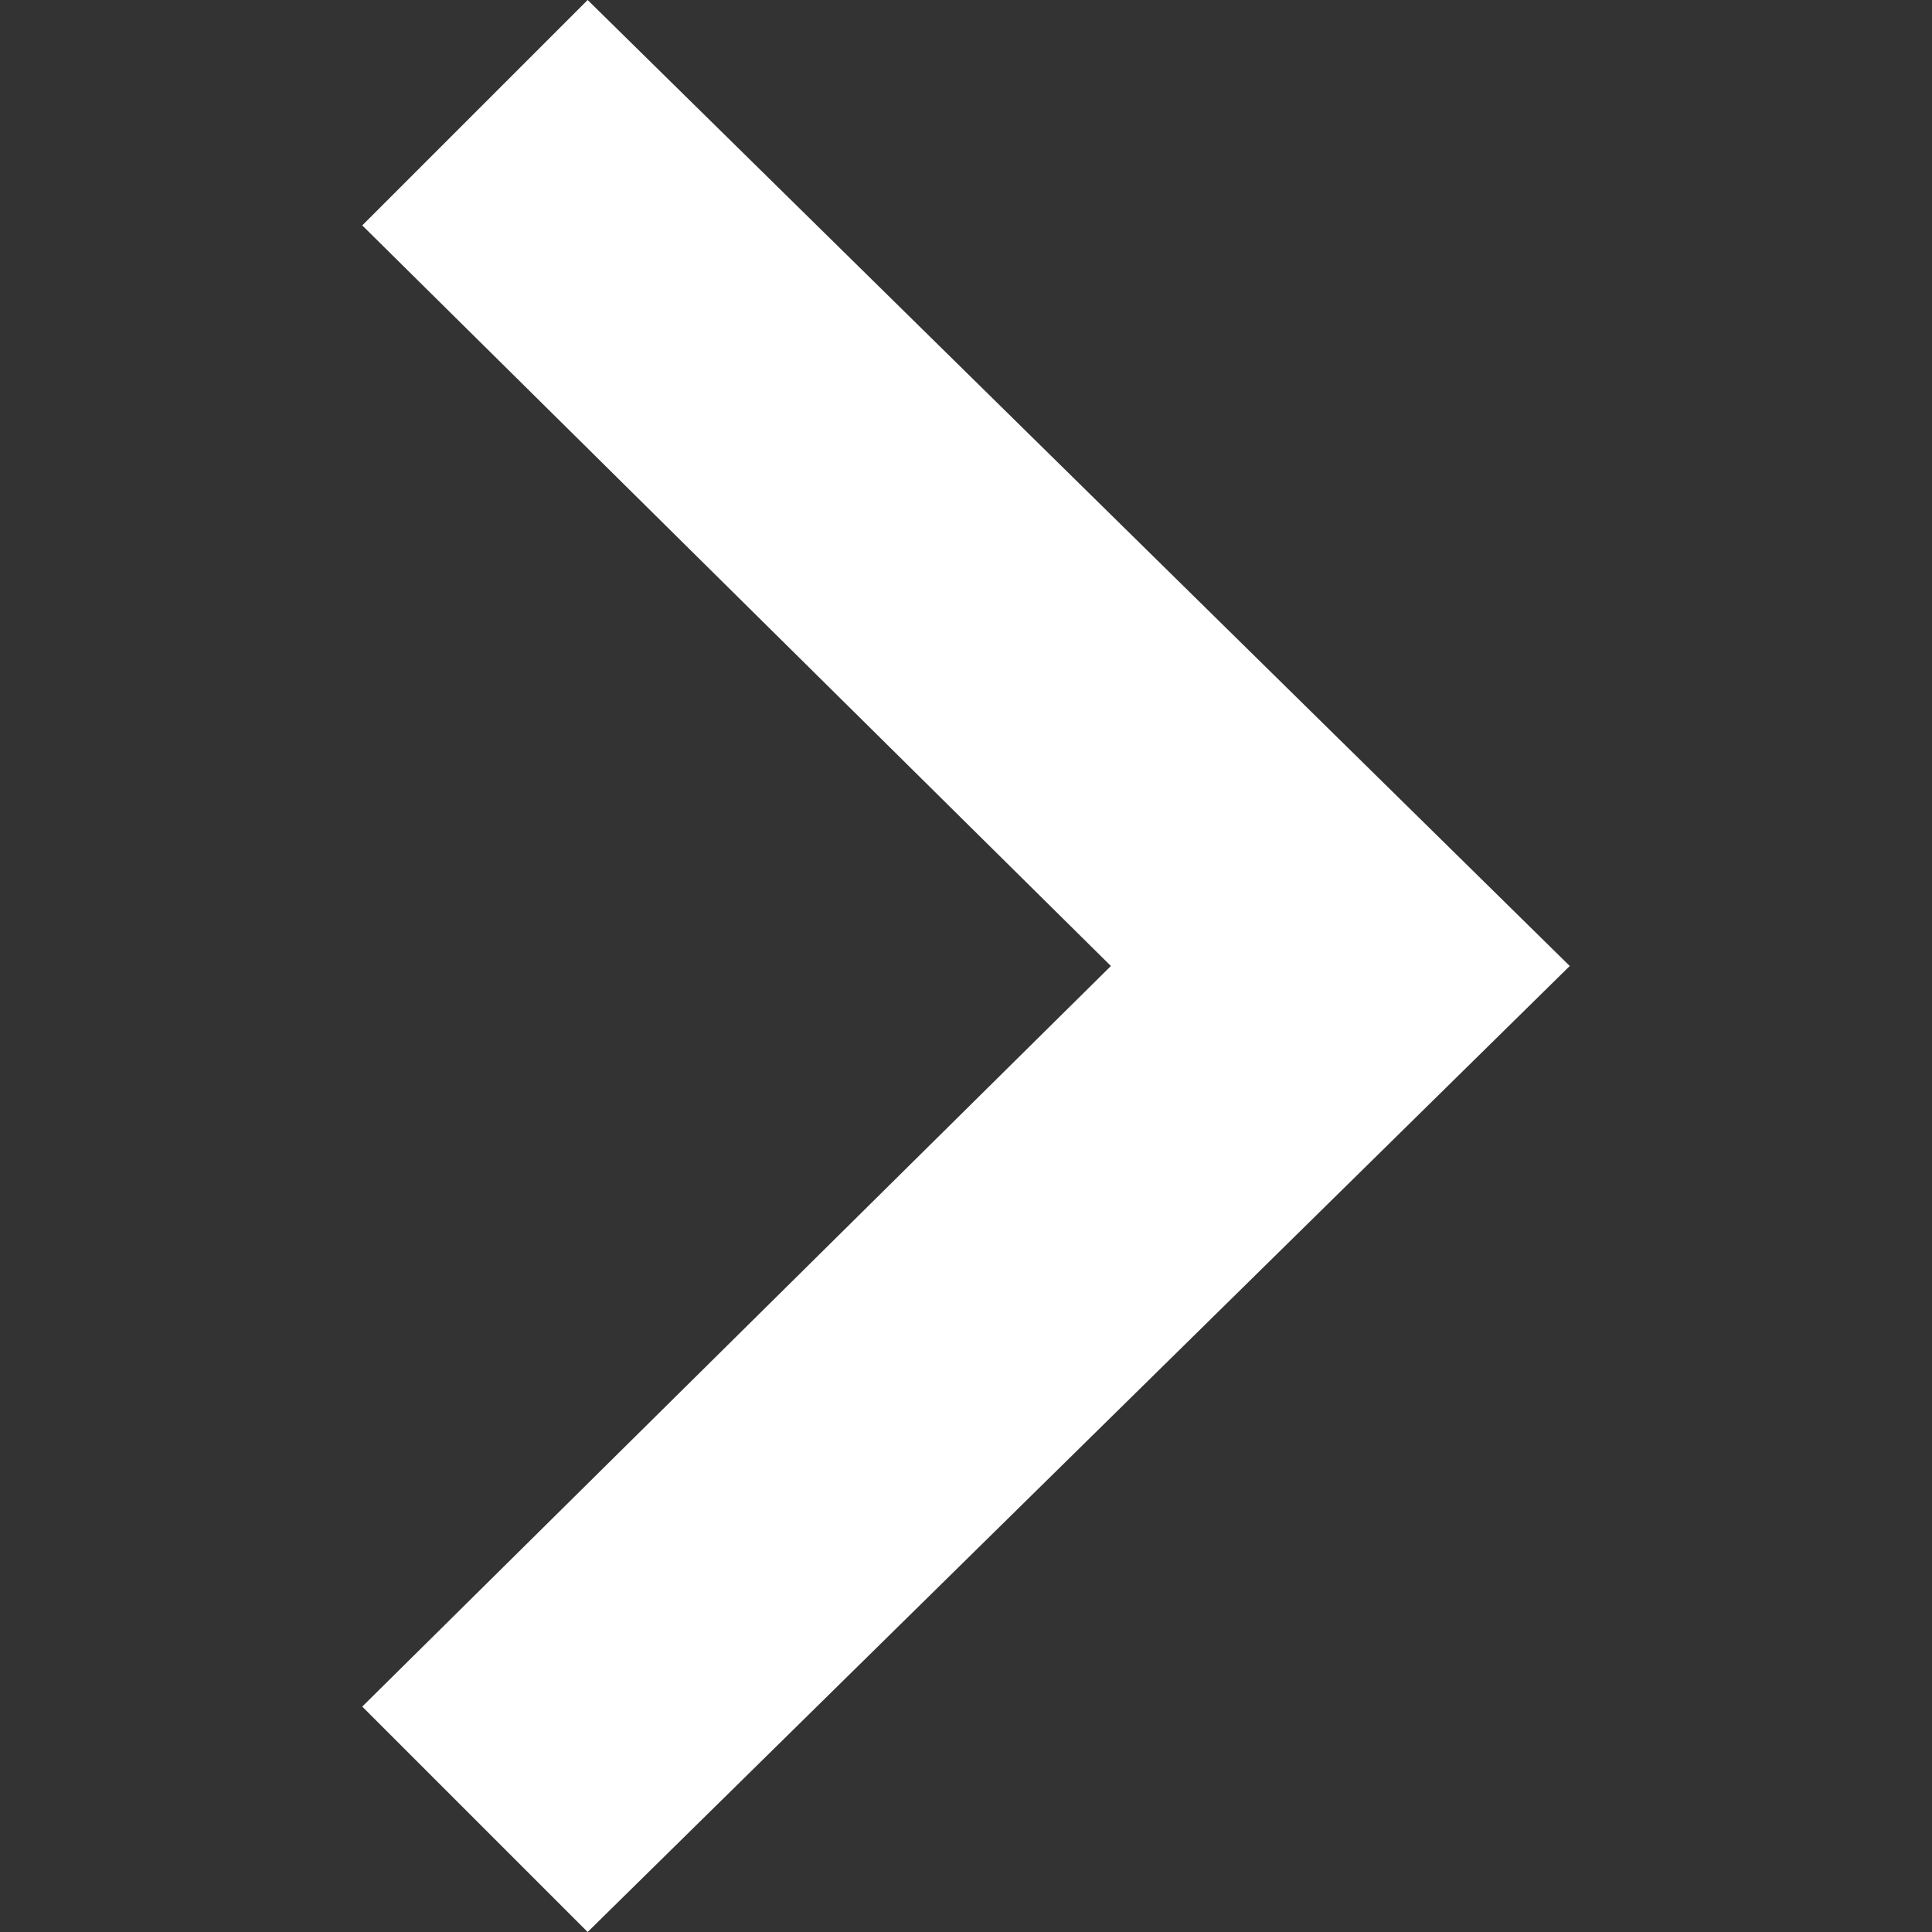 <svg version="1.2" xmlns="http://www.w3.org/2000/svg" viewBox="0 0 24 24" width="24" height="24">
	<rect x="0" y="0" width="24" height="24" fill="#333333" stroke="none"/>
	<title>iconmonstr-arrow-63-svg</title>
	<style>
		.s0 { fill: #ffffff } 
	</style>
	<path id="Layer" class="s0" d="m7.3 24l-2.8-2.8 9.3-9.2-9.3-9.2 2.8-2.8 12.2 12z"/>
</svg>